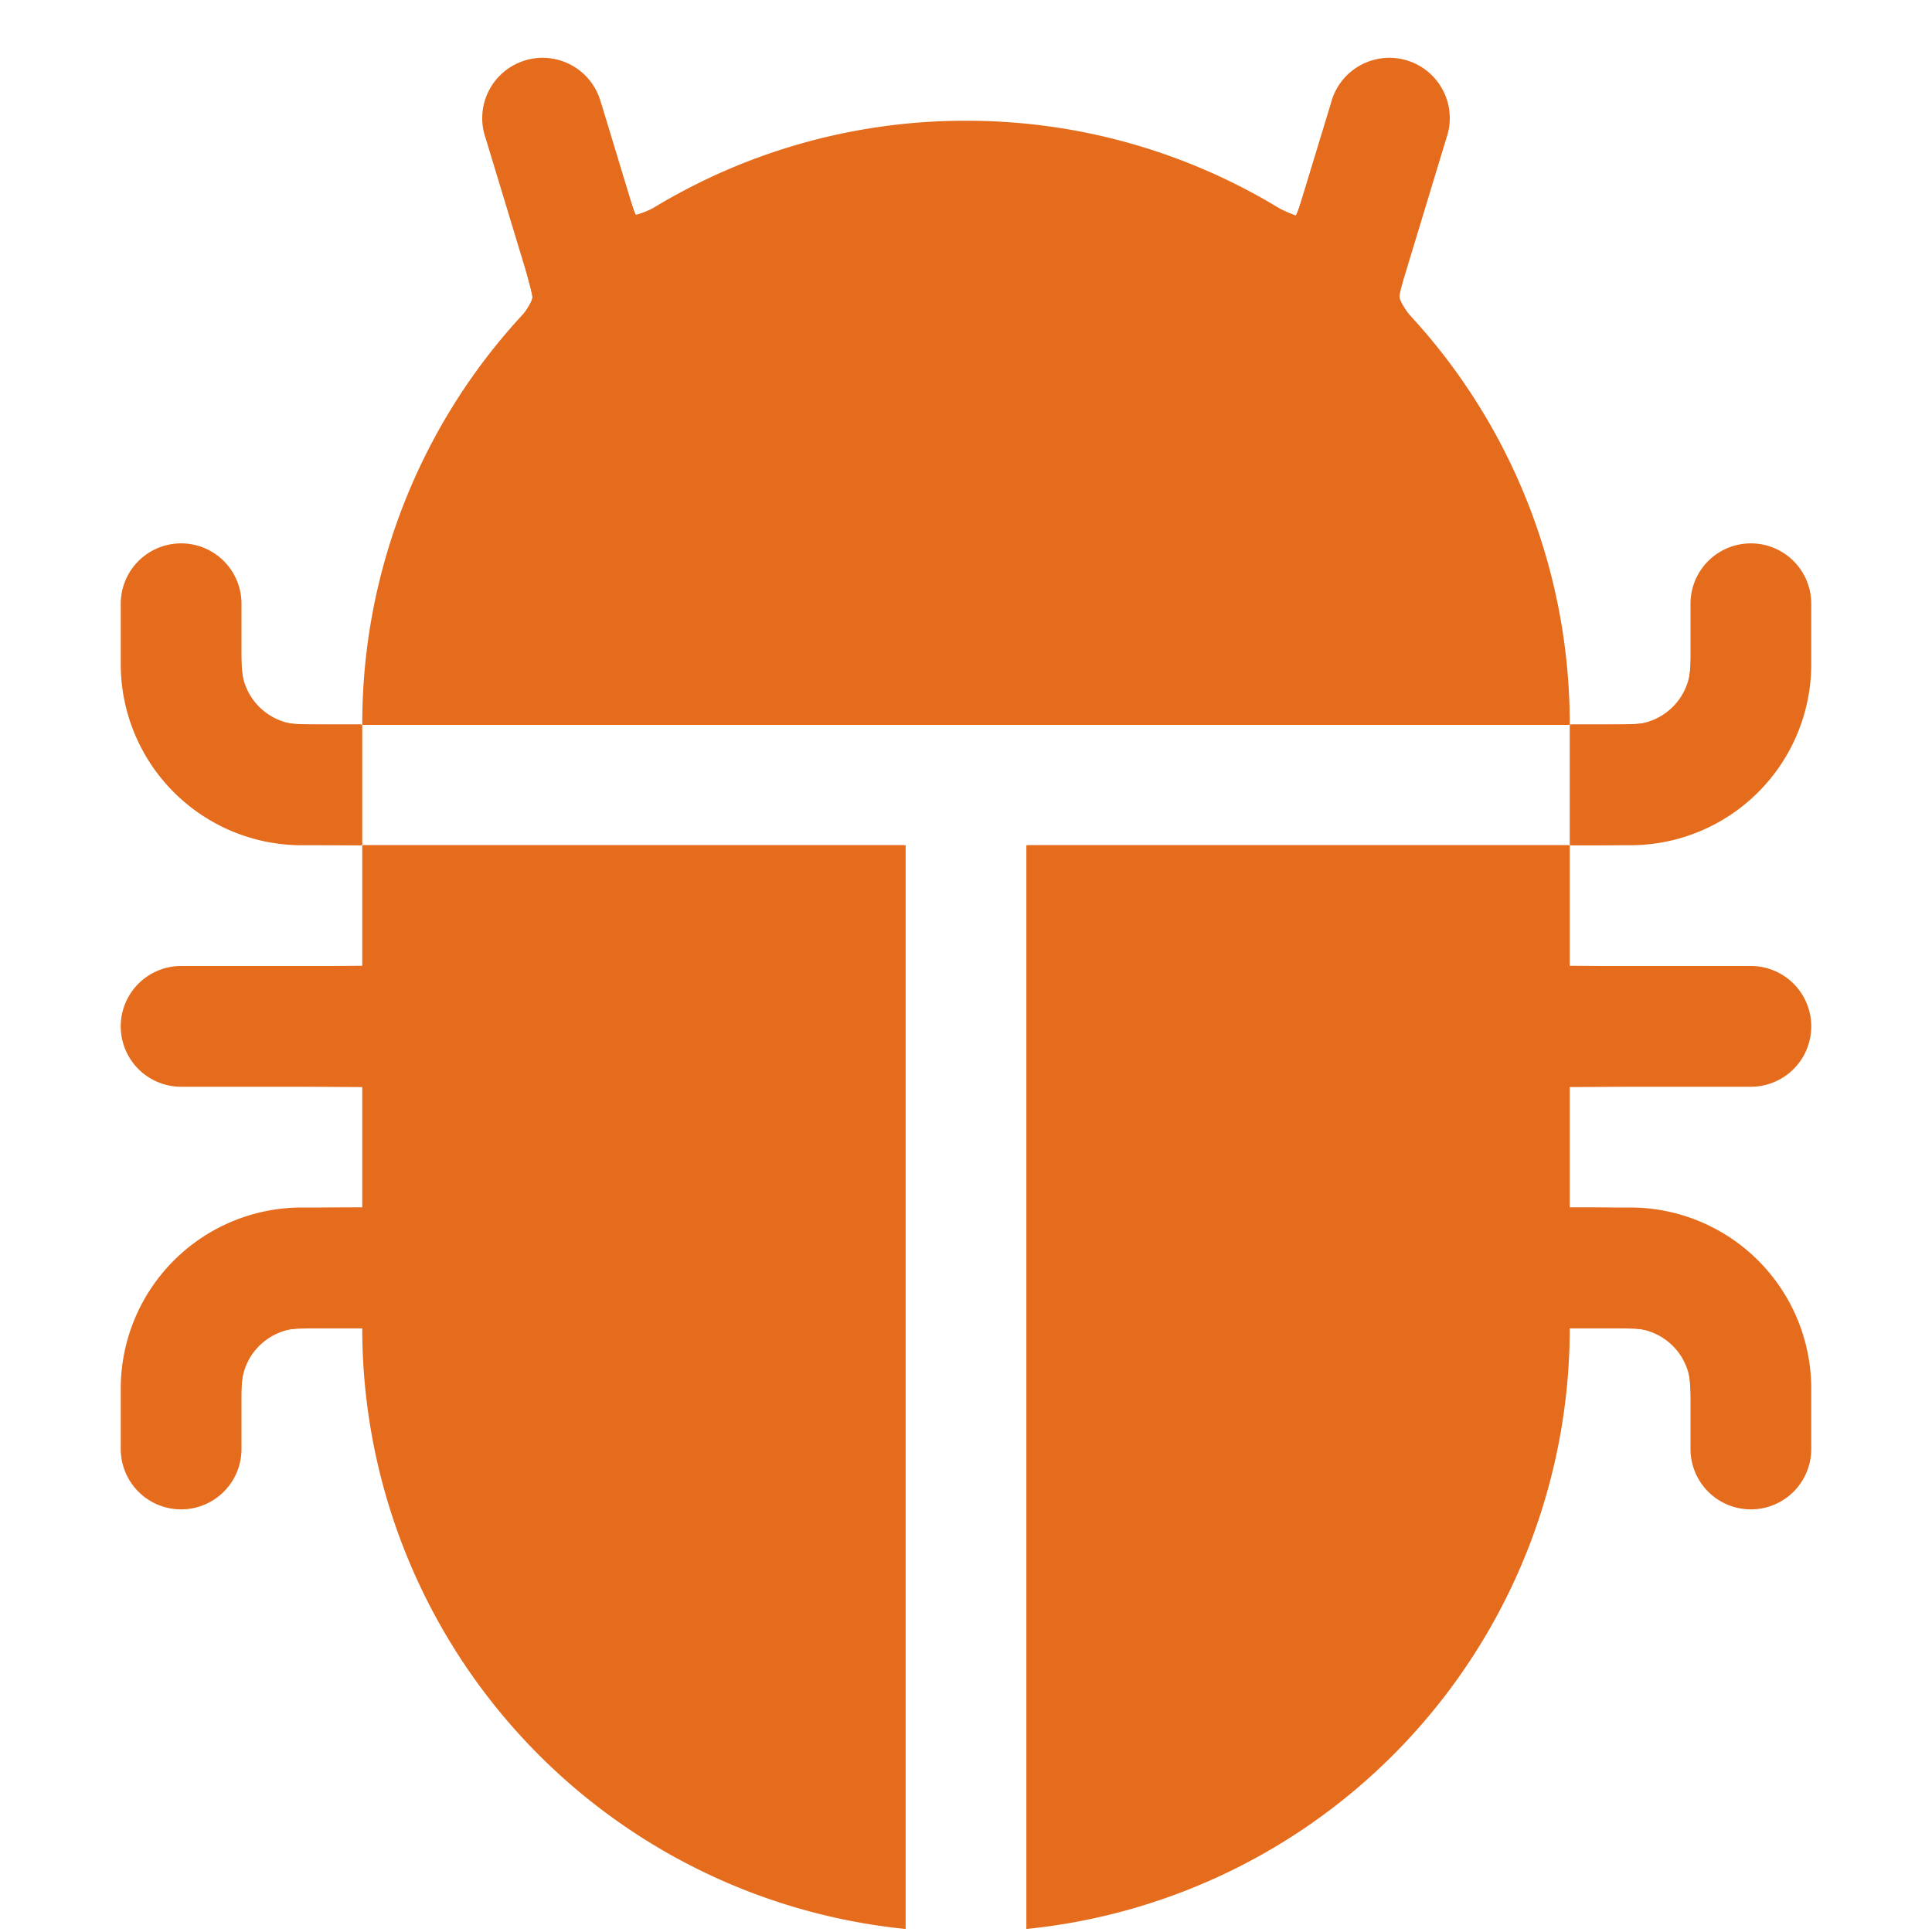 <?xml version="1.0" encoding="UTF-8" standalone="no"?>
<svg
   width="16"
   height="16"
   fill="currentColor"
   class="bi bi-bug-fill"
   viewBox="0 0 16 16"
   version="1.1"
   id="svg22"
   sodipodi:docname="favicon.svg"
   inkscape:version="1.2 (56b05e47e7, 2022-06-09, custom)"
   xmlns:inkscape="http://www.inkscape.org/namespaces/inkscape"
   xmlns:sodipodi="http://sodipodi.sourceforge.net/DTD/sodipodi-0.dtd"
   xmlns="http://www.w3.org/2000/svg"
   xmlns:svg="http://www.w3.org/2000/svg">
  <defs
     id="defs26" />
  <sodipodi:namedview
     id="namedview24"
     pagecolor="#ffffff"
     bordercolor="#000000"
     borderopacity="0.25"
     inkscape:showpageshadow="2"
     inkscape:pageopacity="0.0"
     inkscape:pagecheckerboard="0"
     inkscape:deskcolor="#d1d1d1"
     showgrid="false"
     inkscape:zoom="50"
     inkscape:cx="3.21"
     inkscape:cy="6.41"
     inkscape:window-width="1920"
     inkscape:window-height="966"
     inkscape:window-x="0"
     inkscape:window-y="27"
     inkscape:window-maximized="1"
     inkscape:current-layer="svg22" />
  <path
     d="M4.978.855a.5.5 0 1 0-.956.29l.41 1.352A4.985 4.985 0 0 0 3 6h10a4.985 4.985 0 0 0-1.432-3.503l.41-1.352a.5.5 0 1 0-.956-.29l-.291.956A4.978 4.978 0 0 0 8 1a4.979 4.979 0 0 0-2.731.811l-.29-.956z"
     id="path18"
     style="fill:#e46c1c;fill-opacity:1" />
  <path
     d="M13 6v1H8.5v8.975A5 5 0 0 0 13 11h.5a.5.5 0 0 1 .5.5v.5a.5.5 0 1 0 1 0v-.5a1.5 1.5 0 0 0-1.5-1.5H13V9h1.5a.5.5 0 0 0 0-1H13V7h.5A1.5 1.5 0 0 0 15 5.5V5a.5.5 0 0 0-1 0v.5a.5.5 0 0 1-.5.5H13zm-5.5 9.975V7H3V6h-.5a.5.5 0 0 1-.5-.5V5a.5.5 0 0 0-1 0v.5A1.5 1.5 0 0 0 2.5 7H3v1H1.5a.5.5 0 0 0 0 1H3v1h-.5A1.5 1.5 0 0 0 1 11.5v.5a.5.5 0 1 0 1 0v-.5a.5.5 0 0 1 .5-.5H3a5 5 0 0 0 4.5 4.975z"
     id="path20"
     style="fill:#e46c1c;fill-opacity:1" />
  <path
     style="fill:#e46c1c;stroke-width:0.02;fill-opacity:1"
     d="M 3.01,5.895 C 3.01,5.837 3.019,5.691 3.031,5.57 3.133,4.474 3.542,3.528 4.28,2.678 4.368,2.577 4.439,2.489 4.437,2.482 4.436,2.475 4.338,2.151 4.22,1.761 3.976,0.954 3.97,0.908 4.082,0.727 4.149,0.618 4.303,0.513 4.422,0.493 4.592,0.466 4.798,0.562 4.898,0.715 4.926,0.757 5.016,1.016 5.102,1.3 c 0.085,0.281 0.157,0.513 0.16,0.517 0.003,0.004 0.081,-0.038 0.172,-0.093 1.576,-0.947 3.557,-0.947 5.132,0 0.091,0.055 0.169,0.097 0.172,0.093 0.003,-0.004 0.075,-0.237 0.16,-0.517 0.085,-0.281 0.176,-0.544 0.203,-0.585 0.1,-0.153 0.306,-0.249 0.476,-0.221 0.12,0.019 0.274,0.125 0.341,0.233 0.112,0.182 0.106,0.227 -0.138,1.035 -0.118,0.39 -0.218,0.714 -0.221,0.721 -0.004,0.007 0.061,0.088 0.145,0.18 0.631,0.697 1.058,1.58 1.215,2.508 0.036,0.21 0.071,0.575 0.072,0.725 L 12.99,6 H 8 3.01 Z"
     id="path201" />
  <path
     style="fill:#e46c1c;stroke-width:0.02;fill-opacity:1"
     d="M 7.34,15.946 C 7.307,15.942 7.165,15.916 7.025,15.889 5.592,15.607 4.35,14.697 3.631,13.401 3.272,12.755 3.06,12.01 3.018,11.245 L 3.004,11 H 2.686 C 2.336,11 2.287,11.011 2.162,11.121 2.017,11.248 2.002,11.302 1.989,11.74 c -0.007,0.223 -0.021,0.413 -0.035,0.444 -0.038,0.089 -0.169,0.22 -0.261,0.261 C 1.51,12.526 1.284,12.477 1.148,12.326 1.016,12.18 1.004,12.118 1.015,11.646 1.023,11.286 1.03,11.211 1.069,11.09 1.153,10.827 1.263,10.645 1.449,10.46 1.797,10.114 2.121,10.002 2.785,10.001 L 3.01,10 V 9.501 9.002 L 2.205,8.996 C 1.481,8.991 1.392,8.986 1.32,8.954 1.147,8.876 1.01,8.676 1.01,8.5 1.01,8.324 1.147,8.124 1.32,8.046 1.392,8.014 1.481,8.009 2.205,8.004 L 3.01,7.998 V 7.499 7 h 2.24 2.24 v 4.48 4.48 L 7.445,15.957 C 7.42,15.955 7.373,15.951 7.34,15.946 Z"
     id="path272" />
  <path
     style="fill:#e46c1c;stroke-width:0.02;fill-opacity:1"
     d="M 8.51,11.481 V 7 h 2.24 2.24 v 0.499 0.499 l 0.805,0.006 c 0.919,0.007 0.908,0.006 1.061,0.176 0.179,0.199 0.179,0.441 0,0.64 -0.153,0.171 -0.143,0.169 -1.061,0.176 l -0.805,0.006 V 9.501 10 l 0.225,3.46e-4 c 0.659,10e-4 0.989,0.115 1.336,0.46 0.128,0.128 0.191,0.21 0.253,0.33 0.15,0.293 0.171,0.387 0.181,0.846 0.011,0.478 -6.82e-4,0.541 -0.128,0.683 -0.234,0.261 -0.624,0.207 -0.794,-0.109 -0.038,-0.072 -0.044,-0.121 -0.054,-0.47 -0.012,-0.439 -0.027,-0.492 -0.172,-0.619 C 13.713,11.011 13.664,11 13.314,11 h -0.318 l -0.014,0.245 c -0.128,2.294 -1.767,4.197 -4.002,4.643 -0.132,0.026 -0.292,0.054 -0.355,0.061 l -0.115,0.014 z"
     id="path274" />
  <path
     style="fill:#e46c1c;stroke-width:0.02;fill-opacity:1"
     d="M 2.35,6.979 C 2.154,6.958 1.913,6.88 1.75,6.786 1.552,6.671 1.296,6.405 1.196,6.21 1.045,5.915 1.025,5.824 1.015,5.354 1.007,4.99 1.01,4.926 1.041,4.846 1.175,4.493 1.609,4.403 1.856,4.678 c 0.042,0.046 0.086,0.109 0.099,0.138 0.013,0.031 0.028,0.221 0.035,0.444 0.013,0.438 0.028,0.492 0.173,0.619 C 2.286,5.988 2.337,6 2.679,6 H 2.99 V 6.5 7 L 2.745,6.997 C 2.61,6.996 2.433,6.987 2.35,6.979 Z"
     id="path276" />
  <path
     style="fill:#e46c1c;stroke-width:0.02;fill-opacity:1"
     d="M 13.01,6.5 V 6 h 0.311 C 13.663,6 13.714,5.988 13.838,5.879 13.983,5.752 13.998,5.699 14.01,5.26 c 0.01,-0.349 0.015,-0.398 0.054,-0.47 0.093,-0.173 0.252,-0.273 0.435,-0.273 0.145,0 0.257,0.051 0.358,0.164 0.127,0.142 0.139,0.205 0.128,0.683 C 14.975,5.823 14.954,5.917 14.804,6.21 14.742,6.33 14.679,6.412 14.551,6.54 14.206,6.883 13.873,6.999 13.225,7 L 13.01,7 Z"
     id="path278" />
  <path
     style="fill:#00ff00;stroke-width:0.02"
     d=""
     id="path280" />
  <path
     style="fill:#e46c1c;stroke-width:0.02;fill-opacity:1"
     d="M 3.018,5.875 C 3.024,5.806 3.034,5.678 3.041,5.59 3.061,5.333 3.142,4.889 3.217,4.629 3.418,3.933 3.743,3.337 4.259,2.72 4.337,2.627 4.412,2.536 4.425,2.518 4.446,2.491 4.426,2.405 4.31,2.023 3.999,1.002 3.982,0.901 4.093,0.738 4.128,0.688 4.201,0.615 4.256,0.578 c 0.089,-0.06 0.114,-0.068 0.232,-0.068 0.108,7.34e-5 0.149,0.01 0.225,0.055 0.051,0.03 0.115,0.081 0.143,0.114 C 4.904,0.736 5.01,1.034 5.18,1.585 5.22,1.714 5.261,1.82 5.272,1.82 5.283,1.82 5.388,1.764 5.506,1.696 7.055,0.802 8.943,0.802 10.497,1.697 10.614,1.765 10.718,1.82 10.729,1.82 c 0.01,0 0.052,-0.106 0.092,-0.235 0.186,-0.6 0.274,-0.847 0.323,-0.905 0.121,-0.144 0.36,-0.217 0.507,-0.155 0.09,0.038 0.191,0.123 0.263,0.223 0.106,0.146 0.081,0.284 -0.225,1.278 -0.077,0.25 -0.133,0.466 -0.125,0.48 0.008,0.014 0.109,0.136 0.224,0.273 0.658,0.782 1.063,1.726 1.16,2.702 0.011,0.116 0.026,0.28 0.033,0.365 L 12.992,6 H 7.999 3.007 Z"
     id="path282" />
  <path
     style="fill:#e46c1c;stroke-width:0.02;fill-opacity:1"
     d="M 3.01,5.985 C 3.01,5.977 3.019,5.848 3.031,5.7 3.082,5.016 3.231,4.445 3.508,3.87 3.717,3.437 3.958,3.07 4.296,2.673 4.376,2.58 4.43,2.498 4.43,2.471 4.43,2.446 4.371,2.229 4.298,1.988 3.998,0.99 3.983,0.9 4.093,0.738 4.128,0.688 4.201,0.615 4.256,0.578 c 0.089,-0.06 0.114,-0.068 0.232,-0.068 0.108,7.34e-5 0.149,0.01 0.225,0.055 0.051,0.03 0.116,0.082 0.144,0.115 C 4.905,0.737 5.014,1.045 5.19,1.615 c 0.035,0.113 0.071,0.205 0.08,0.205 0.009,0 0.105,-0.051 0.213,-0.114 C 7.062,0.794 8.947,0.798 10.537,1.718 10.634,1.774 10.721,1.82 10.73,1.82 c 0.009,0 0.045,-0.092 0.08,-0.205 0.176,-0.57 0.285,-0.878 0.333,-0.935 0.121,-0.144 0.36,-0.217 0.507,-0.155 0.09,0.038 0.191,0.123 0.263,0.223 0.105,0.145 0.085,0.262 -0.221,1.269 C 11.614,2.274 11.55,2.487 11.55,2.492 c 0,0.005 0.057,0.074 0.126,0.153 0.546,0.63 0.898,1.259 1.105,1.977 C 12.889,4.998 12.939,5.306 12.98,5.845 L 12.992,6 H 8.001 C 5.256,6 3.01,5.993 3.01,5.985 Z"
     id="path284" />
  <path
     style="fill:#e46c1c;stroke-width:0.02;fill-opacity:1"
     d="M 3.021,5.815 C 3.099,4.624 3.47,3.681 4.219,2.767 4.335,2.626 4.43,2.493 4.43,2.472 c 6.2e-5,-0.021 -0.071,-0.277 -0.158,-0.57 C 3.994,0.973 3.983,0.899 4.093,0.738 4.128,0.688 4.201,0.615 4.256,0.578 c 0.089,-0.06 0.114,-0.068 0.232,-0.068 0.108,7.34e-5 0.149,0.01 0.225,0.055 0.162,0.095 0.183,0.136 0.37,0.712 0.095,0.293 0.176,0.537 0.179,0.541 0.004,0.004 0.124,-0.057 0.267,-0.137 C 5.965,1.439 6.336,1.289 6.768,1.181 8.038,0.862 9.299,1.031 10.466,1.678 c 0.146,0.081 0.269,0.144 0.272,0.14 0.004,-0.004 0.084,-0.248 0.179,-0.541 0.12,-0.37 0.189,-0.553 0.225,-0.595 0.117,-0.139 0.341,-0.213 0.494,-0.162 0.084,0.028 0.262,0.182 0.304,0.263 0.075,0.145 0.05,0.256 -0.381,1.679 -0.006,0.018 0.072,0.127 0.192,0.27 0.547,0.65 0.935,1.418 1.106,2.189 0.051,0.232 0.099,0.581 0.122,0.905 L 12.992,6 H 8 3.009 Z"
     id="path286" />
  <path
     style="fill:#e46c1c;stroke-width:0.02;fill-opacity:1"
     d="M 3.019,5.815 C 3.104,4.618 3.466,3.693 4.2,2.79 4.307,2.658 4.404,2.531 4.415,2.507 4.435,2.463 4.434,2.459 4.136,1.45 4.079,1.255 4.044,1.094 4.037,0.99 4.027,0.836 4.029,0.826 4.087,0.74 4.121,0.691 4.195,0.619 4.252,0.58 4.345,0.517 4.37,0.51 4.488,0.51 c 0.108,7.34e-5 0.149,0.01 0.225,0.055 0.162,0.095 0.183,0.136 0.37,0.712 0.095,0.293 0.176,0.537 0.179,0.54 0.003,0.004 0.131,-0.062 0.285,-0.146 0.748,-0.409 1.454,-0.609 2.276,-0.643 0.911,-0.038 1.814,0.186 2.669,0.663 0.132,0.074 0.243,0.131 0.247,0.127 0.003,-0.004 0.084,-0.247 0.179,-0.541 0.12,-0.37 0.189,-0.553 0.225,-0.595 0.117,-0.139 0.341,-0.213 0.494,-0.162 0.084,0.028 0.262,0.182 0.304,0.263 0.068,0.131 0.034,0.309 -0.22,1.146 C 11.638,2.201 11.57,2.444 11.57,2.468 c 0,0.026 0.079,0.138 0.192,0.273 0.623,0.746 1.021,1.608 1.157,2.503 0.027,0.18 0.071,0.62 0.071,0.722 C 12.99,5.998 12.739,6 7.998,6 H 3.006 Z"
     id="path288" />
  <path
     style="fill:#e46c1c;stroke-width:0.02;fill-opacity:1"
     d="M 3.019,5.805 C 3.079,4.962 3.264,4.302 3.628,3.63 3.776,3.357 3.935,3.122 4.203,2.784 4.328,2.627 4.43,2.487 4.43,2.473 4.43,2.459 4.344,2.156 4.238,1.799 3.979,0.922 3.974,0.836 4.165,0.648 4.318,0.498 4.498,0.462 4.68,0.547 4.862,0.632 4.89,0.681 5.081,1.27 5.176,1.561 5.26,1.804 5.267,1.808 c 0.007,0.005 0.125,-0.054 0.262,-0.13 C 6.123,1.349 6.724,1.149 7.39,1.058 c 0.246,-0.034 0.974,-0.034 1.22,0 0.665,0.091 1.259,0.289 1.86,0.62 0.138,0.076 0.256,0.134 0.263,0.13 0.007,-0.004 0.091,-0.246 0.186,-0.538 0.186,-0.573 0.217,-0.631 0.376,-0.712 0.102,-0.052 0.251,-0.069 0.342,-0.039 0.04,0.013 0.118,0.065 0.174,0.115 0.227,0.204 0.224,0.244 -0.081,1.268 -0.087,0.293 -0.159,0.549 -0.159,0.57 1.2e-4,0.021 0.064,0.115 0.143,0.208 0.347,0.413 0.54,0.707 0.758,1.15 0.303,0.617 0.455,1.208 0.51,1.985 L 12.994,6 H 8 3.005 Z"
     id="path290" />
  <path
     style="fill:#e46c1c;stroke-width:0.02;fill-opacity:1"
     d="M 3.019,5.795 C 3.097,4.621 3.453,3.721 4.218,2.762 4.414,2.517 4.431,2.49 4.419,2.432 4.411,2.398 4.334,2.127 4.246,1.83 4.052,1.168 4.031,1.08 4.03,0.938 4.03,0.848 4.041,0.81 4.085,0.745 4.239,0.519 4.461,0.445 4.68,0.547 4.873,0.637 4.898,0.686 5.142,1.445 5.209,1.655 5.266,1.8 5.281,1.8 5.295,1.8 5.422,1.737 5.563,1.66 6.149,1.34 6.736,1.147 7.39,1.058 7.635,1.024 8.367,1.023 8.6,1.056 9.271,1.15 9.82,1.329 10.42,1.65 10.574,1.733 10.71,1.8 10.722,1.8 c 0.012,0 0.074,-0.16 0.136,-0.355 0.24,-0.745 0.268,-0.802 0.436,-0.887 0.102,-0.052 0.251,-0.069 0.342,-0.039 0.04,0.013 0.118,0.065 0.174,0.115 0.226,0.203 0.223,0.247 -0.071,1.236 -0.082,0.275 -0.154,0.527 -0.16,0.56 -0.013,0.067 -0.004,0.081 0.271,0.42 0.459,0.565 0.807,1.256 0.98,1.949 0.079,0.314 0.16,0.898 0.16,1.146 L 12.99,6 H 7.997 3.005 Z"
     id="path292" />
  <path
     style="fill:#e46c1c;stroke-width:0.02;fill-opacity:1"
     d="M 3.01,5.935 C 3.01,5.782 3.055,5.389 3.103,5.12 3.256,4.26 3.589,3.554 4.217,2.76 4.409,2.518 4.429,2.484 4.418,2.43 4.411,2.398 4.343,2.161 4.267,1.904 4.005,1.016 3.987,0.907 4.079,0.75 4.165,0.603 4.337,0.5 4.494,0.5 c 0.104,2.3652e-4 0.265,0.073 0.341,0.153 0.068,0.072 0.112,0.184 0.282,0.711 0.073,0.227 0.142,0.419 0.153,0.425 0.011,0.007 0.166,-0.064 0.345,-0.157 C 5.987,1.439 6.187,1.354 6.505,1.253 7.598,0.907 8.771,0.952 9.854,1.381 9.967,1.426 10.206,1.539 10.385,1.631 10.563,1.724 10.717,1.8 10.726,1.8 c 0.009,0 0.074,-0.178 0.145,-0.395 C 11.105,0.679 11.126,0.639 11.32,0.548 11.502,0.462 11.656,0.491 11.82,0.642 12.037,0.842 12.033,0.889 11.721,1.937 11.638,2.216 11.57,2.457 11.57,2.471 c 0,0.015 0.1,0.151 0.221,0.303 0.312,0.389 0.477,0.645 0.669,1.036 0.313,0.637 0.471,1.236 0.521,1.985 L 12.995,6 H 8.003 3.01 Z"
     id="path294" />
  <path
     style="fill:#e46c1c;stroke-width:0.02;fill-opacity:1"
     d="M 3.01,5.923 C 3.01,5.793 3.051,5.421 3.091,5.176 3.238,4.3 3.573,3.574 4.194,2.79 4.299,2.658 4.394,2.531 4.407,2.507 4.425,2.472 4.411,2.402 4.328,2.117 4.272,1.926 4.186,1.631 4.137,1.46 4.082,1.271 4.042,1.09 4.036,0.996 4.025,0.857 4.029,0.835 4.076,0.755 4.208,0.53 4.46,0.444 4.68,0.548 4.874,0.639 4.9,0.687 5.12,1.371 5.192,1.595 5.258,1.783 5.268,1.789 5.277,1.795 5.468,1.707 5.693,1.593 6.169,1.352 6.559,1.214 7.02,1.122 8.155,0.895 9.232,1.049 10.307,1.593 10.532,1.707 10.723,1.795 10.732,1.789 10.742,1.783 10.808,1.595 10.88,1.371 11.1,0.687 11.126,0.639 11.32,0.548 c 0.216,-0.102 0.445,-0.025 0.6,0.204 0.096,0.142 0.075,0.267 -0.209,1.226 -0.12,0.405 -0.141,0.495 -0.122,0.53 0.013,0.023 0.113,0.155 0.224,0.292 0.288,0.359 0.458,0.623 0.649,1.01 0.313,0.635 0.468,1.227 0.52,1.985 L 12.996,6 H 8.003 3.01 Z"
     id="path296" />
  <path
     style="fill:#e46c1c;stroke-width:0.02;fill-opacity:1"
     d="M 3.018,5.785 C 3.085,4.737 3.421,3.808 4.017,3.022 4.097,2.916 4.222,2.752 4.295,2.656 L 4.428,2.482 4.371,2.276 C 4.341,2.163 4.255,1.863 4.181,1.61 4.083,1.276 4.043,1.106 4.036,0.99 4.026,0.834 4.027,0.828 4.093,0.731 4.268,0.471 4.585,0.429 4.812,0.634 c 0.087,0.079 0.128,0.177 0.317,0.761 0.068,0.212 0.131,0.389 0.138,0.393 0.008,0.005 0.198,-0.083 0.424,-0.195 C 6.266,1.306 6.732,1.155 7.31,1.067 c 0.324,-0.049 1.061,-0.05 1.38,-3.79e-4 0.583,0.09 1.046,0.24 1.619,0.527 0.225,0.112 0.416,0.2 0.423,0.195 0.008,-0.005 0.074,-0.192 0.146,-0.417 C 11.102,0.685 11.126,0.639 11.32,0.548 11.538,0.445 11.761,0.519 11.915,0.745 12.016,0.894 11.997,1.016 11.731,1.91 c -0.075,0.253 -0.142,0.487 -0.149,0.52 -0.011,0.054 0.01,0.088 0.209,0.34 0.312,0.394 0.477,0.649 0.668,1.033 0.189,0.38 0.343,0.821 0.42,1.201 C 12.928,5.245 12.99,5.76 12.99,5.919 V 6 H 7.997 3.004 Z"
     id="path298" />
  <path
     style="fill:#e46c1c;stroke-width:0.02;fill-opacity:1"
     d="M 3.018,5.785 C 3.072,4.946 3.292,4.197 3.682,3.525 3.816,3.294 4.028,2.994 4.276,2.681 4.362,2.572 4.41,2.493 4.41,2.46 4.41,2.432 4.328,2.126 4.228,1.78 4.091,1.304 4.044,1.111 4.036,0.99 4.026,0.834 4.027,0.828 4.093,0.731 4.266,0.475 4.58,0.429 4.805,0.627 4.895,0.706 4.935,0.797 5.096,1.291 5.168,1.51 5.236,1.714 5.247,1.744 L 5.269,1.799 5.686,1.593 C 6.274,1.304 6.735,1.155 7.31,1.066 c 0.322,-0.049 1.08,-0.049 1.394,4.342e-4 0.565,0.089 1.029,0.241 1.61,0.526 l 0.418,0.205 0.021,-0.054 c 0.012,-0.03 0.079,-0.232 0.15,-0.449 0.197,-0.607 0.225,-0.657 0.417,-0.748 0.125,-0.059 0.263,-0.062 0.37,-0.008 0.095,0.048 0.207,0.157 0.252,0.244 0.051,0.099 0.026,0.313 -0.079,0.676 -0.05,0.171 -0.136,0.466 -0.191,0.657 -0.083,0.284 -0.097,0.355 -0.079,0.39 0.012,0.024 0.108,0.15 0.213,0.281 0.279,0.348 0.467,0.64 0.652,1.013 0.311,0.626 0.477,1.255 0.524,1.984 L 12.996,6 H 8 3.004 Z"
     id="path300" />
  <path
     style="fill:#e46c1c;stroke-width:0.02;fill-opacity:1"
     d="M 3.017,5.787 C 3.048,5.285 3.168,4.697 3.326,4.28 3.542,3.706 3.777,3.314 4.307,2.64 4.367,2.564 4.41,2.49 4.41,2.461 c 9.8e-5,-0.027 -0.082,-0.333 -0.182,-0.68 C 4.091,1.305 4.044,1.111 4.036,0.99 c -0.01,-0.156 -0.009,-0.162 0.057,-0.259 0.172,-0.255 0.487,-0.301 0.71,-0.105 0.095,0.083 0.107,0.112 0.288,0.651 0.087,0.261 0.163,0.485 0.168,0.498 0.006,0.016 0.151,-0.045 0.427,-0.181 C 6.267,1.307 6.732,1.155 7.296,1.067 7.574,1.023 8.366,1.017 8.64,1.056 c 0.569,0.081 1.082,0.246 1.669,0.535 0.231,0.114 0.424,0.201 0.428,0.193 C 10.741,1.776 10.81,1.572 10.89,1.33 11.108,0.673 11.127,0.639 11.32,0.548 c 0.22,-0.104 0.471,-0.019 0.601,0.202 0.092,0.157 0.077,0.256 -0.172,1.103 C 11.662,2.151 11.59,2.421 11.59,2.453 c 0,0.043 0.054,0.126 0.211,0.325 0.246,0.312 0.427,0.579 0.563,0.832 0.373,0.693 0.567,1.375 0.619,2.175 L 12.996,6 H 8 3.004 Z"
     id="path302" />
</svg>
